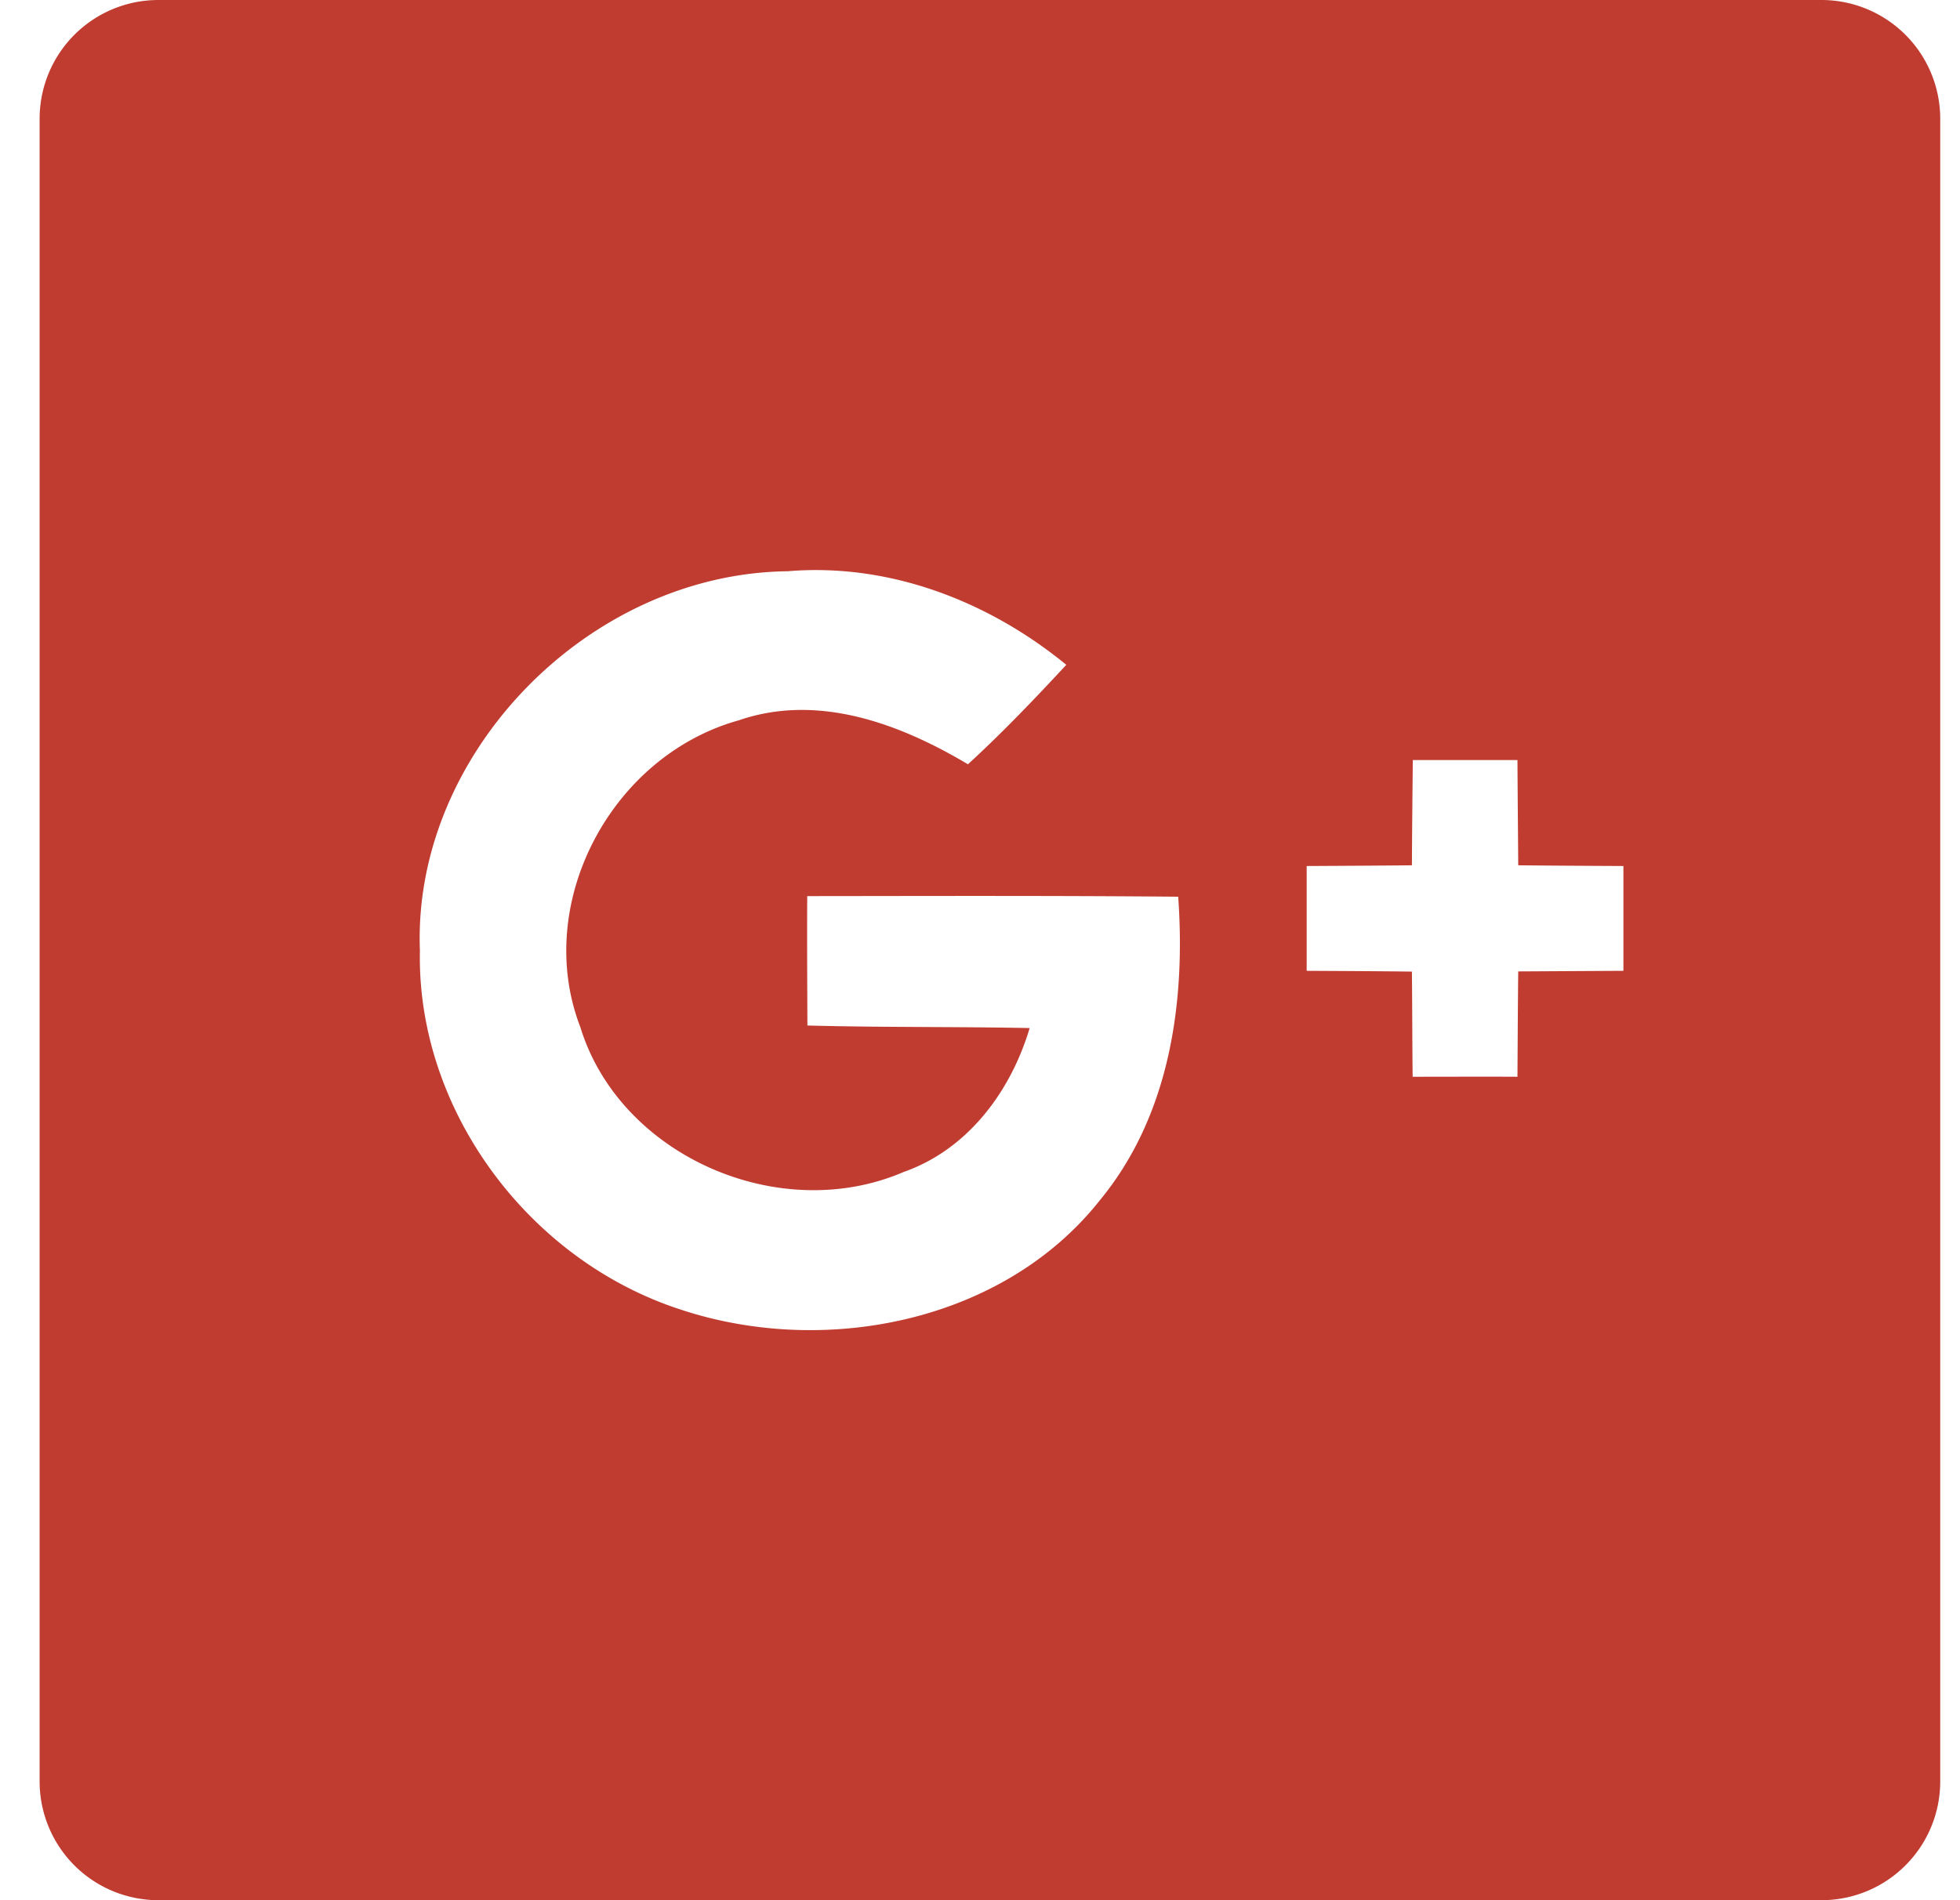 <svg xmlns="http://www.w3.org/2000/svg" width="33" height="32" viewBox="0 0 33 32">
    <path fill="#C03C30" fill-rule="evenodd" d="M2.667 0h28a2 2 0 0 1 2 2v28a2 2 0 0 1-2 2h-28a2 2 0 0 1-2-2V2a2 2 0 0 1 2-2zm21.12 12.8c-.006.59-.012 1.182-.015 1.772-.593.006-1.182.009-1.772.012v1.765c.59.003 1.182.006 1.772.013.006.59.006 1.179.012 1.771.586 0 1.176-.003 1.765 0 .004-.592.006-1.182.013-1.774l1.771-.01v-1.765c-.59-.003-1.182-.006-1.771-.012-.004-.59-.01-1.182-.013-1.772h-1.762zM7.07 16.008c-.057 2.67 1.82 5.218 4.403 6.05 2.432.8 5.423.201 7.041-1.84 1.182-1.43 1.45-3.336 1.323-5.117-2.083-.019-4.166-.012-6.246-.01-.004.728 0 1.452.003 2.179 1.247.034 2.494.018 3.742.043-.315 1.057-1.032 2.04-2.12 2.423-2.103.907-4.784-.279-5.445-2.439-.799-2.068.508-4.564 2.666-5.166 1.337-.461 2.716.058 3.86.74.58-.532 1.123-1.1 1.656-1.675-1.3-1.066-2.972-1.72-4.69-1.576-3.371.039-6.321 3.088-6.193 6.388z"/>
</svg>
